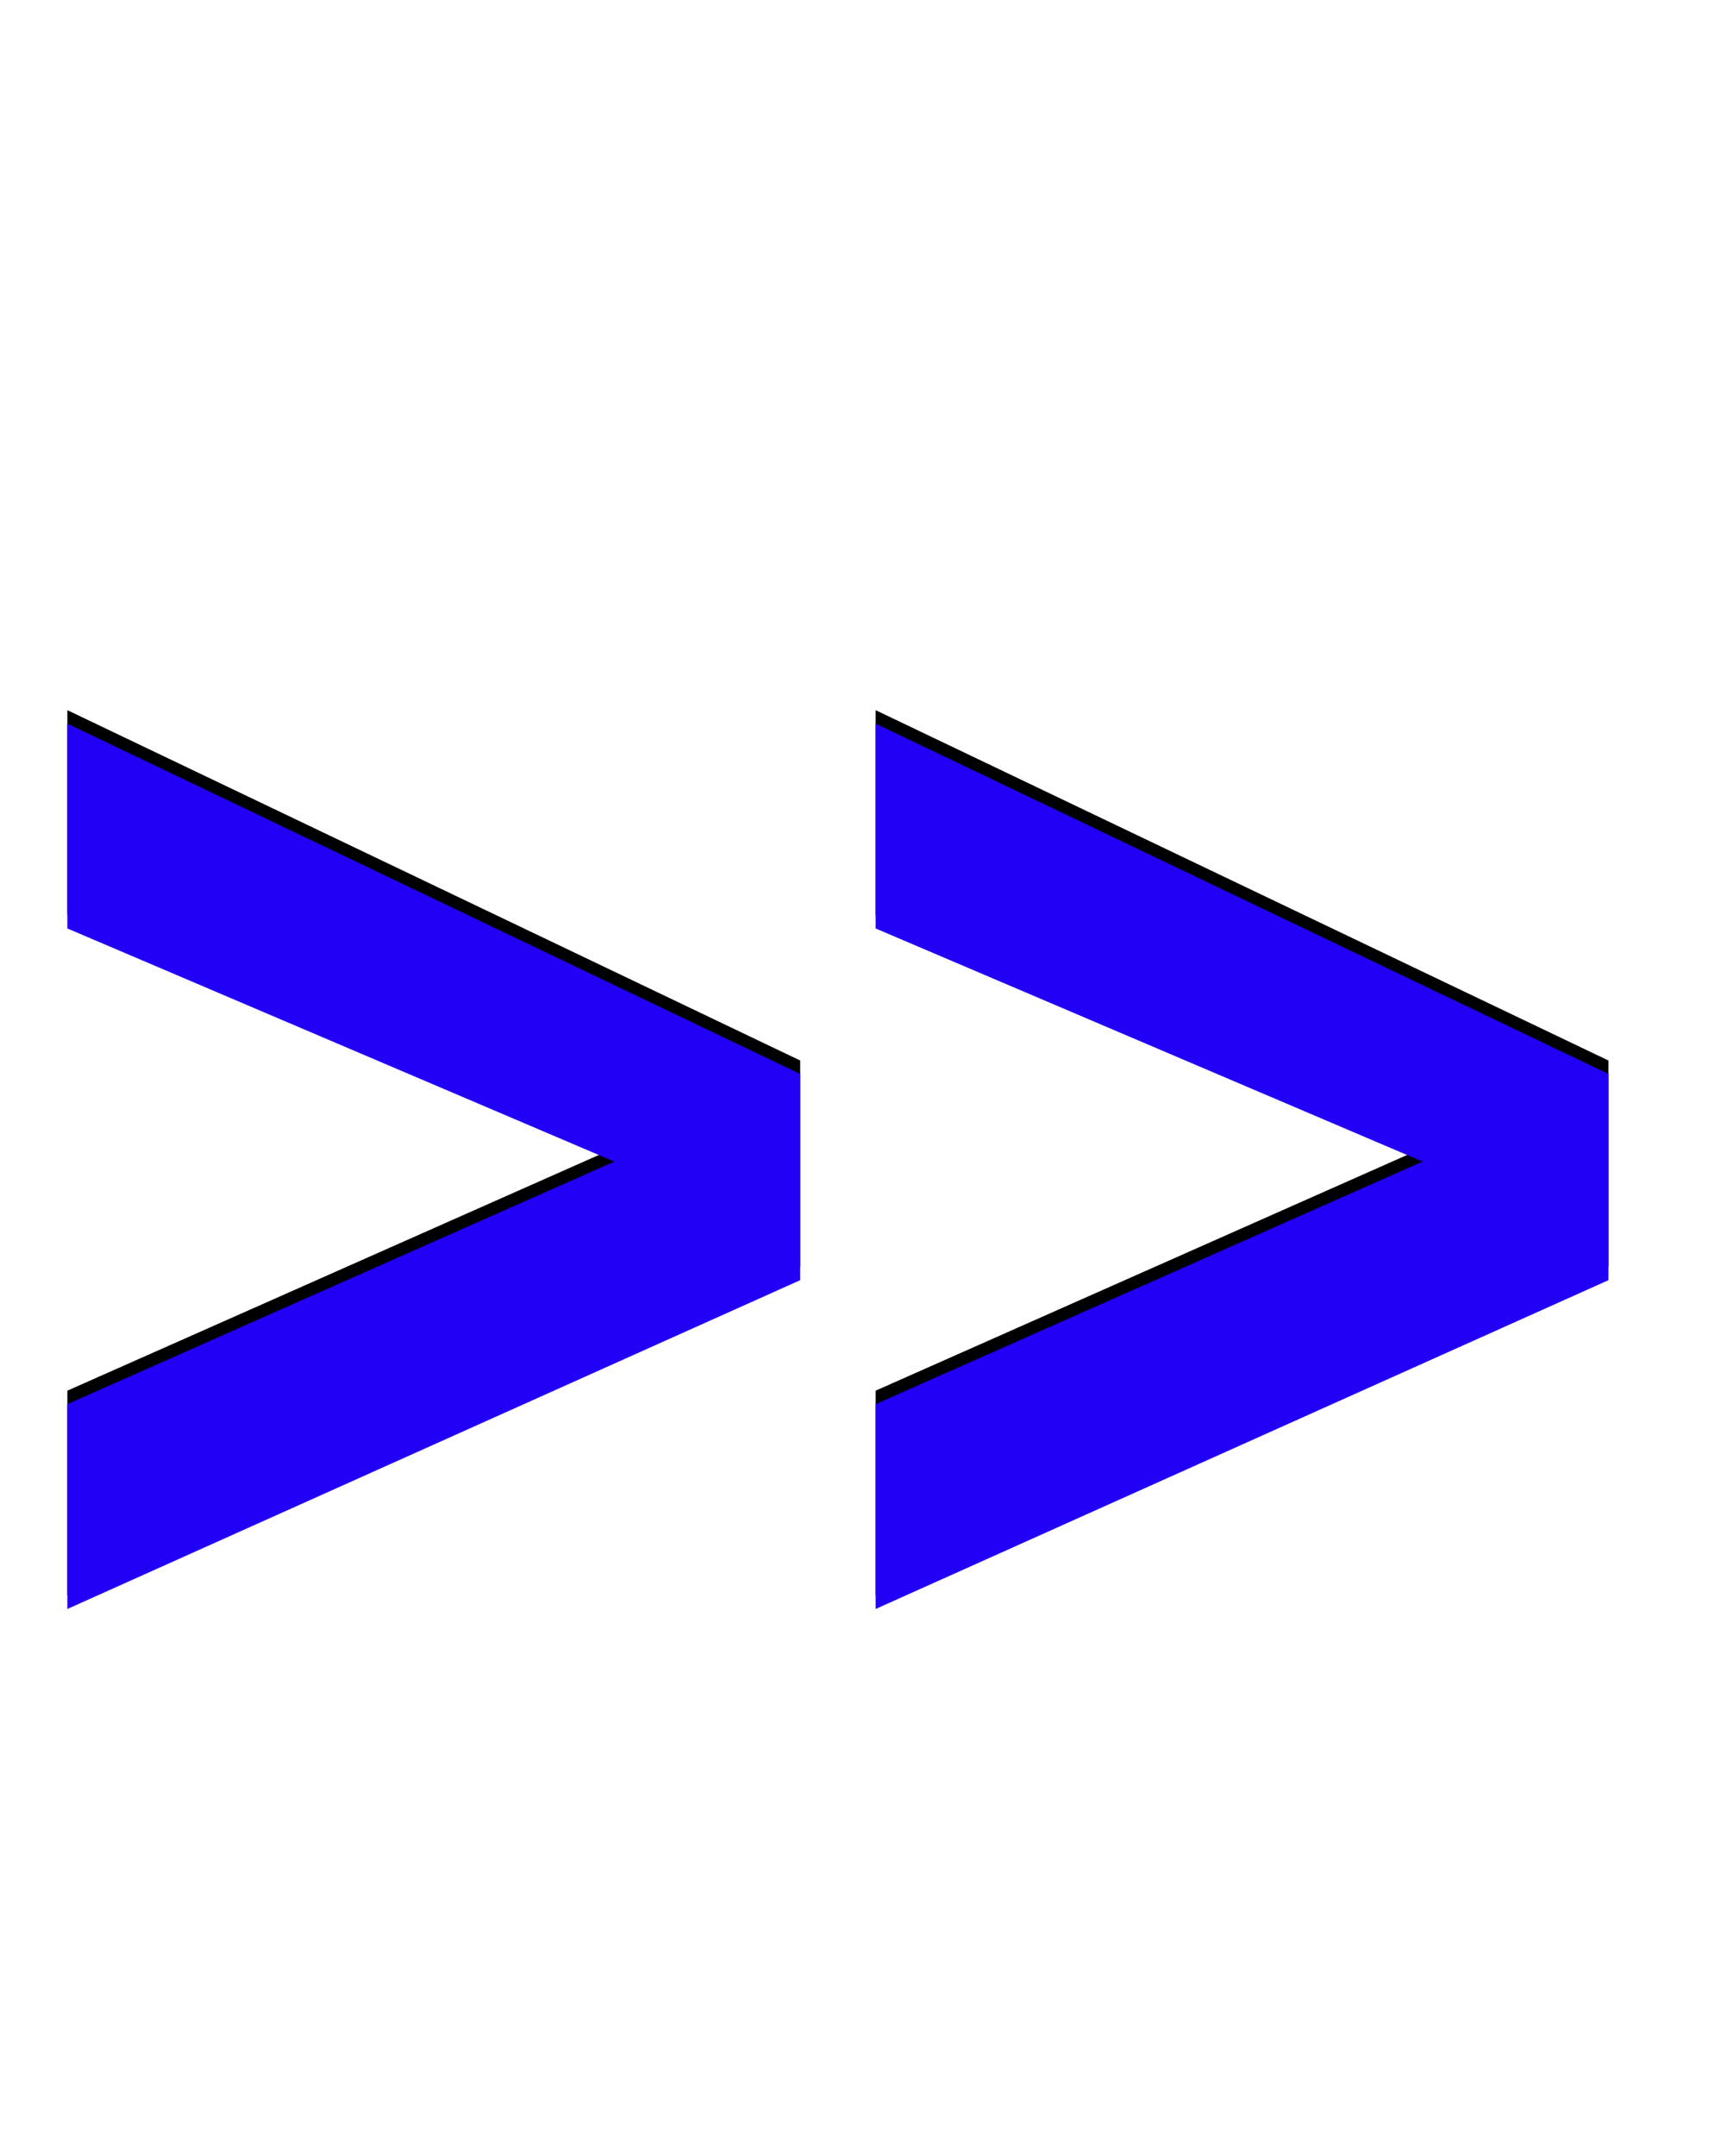 <svg xmlns="http://www.w3.org/2000/svg" id="glyph122" viewBox="0 0 1282 1600">
  <defs/>
  <g transform="translate(0, 1200)">
    <path fill="#000000" d="M50 -673L594 -413V-412V-261V-260L50 -16V-168L456 -348L50 -521ZM650 -673L1194 -413V-412V-261V-260L650 -16V-168L1056 -348L650 -521Z"/>
    <path fill="#2200f5" d="M50 -663L594 -403V-402V-251V-250L50 -6V-158L456 -338L50 -511ZM650 -663L1194 -403V-402V-251V-250L650 -6V-158L1056 -338L650 -511Z"/>
  </g>
</svg>
